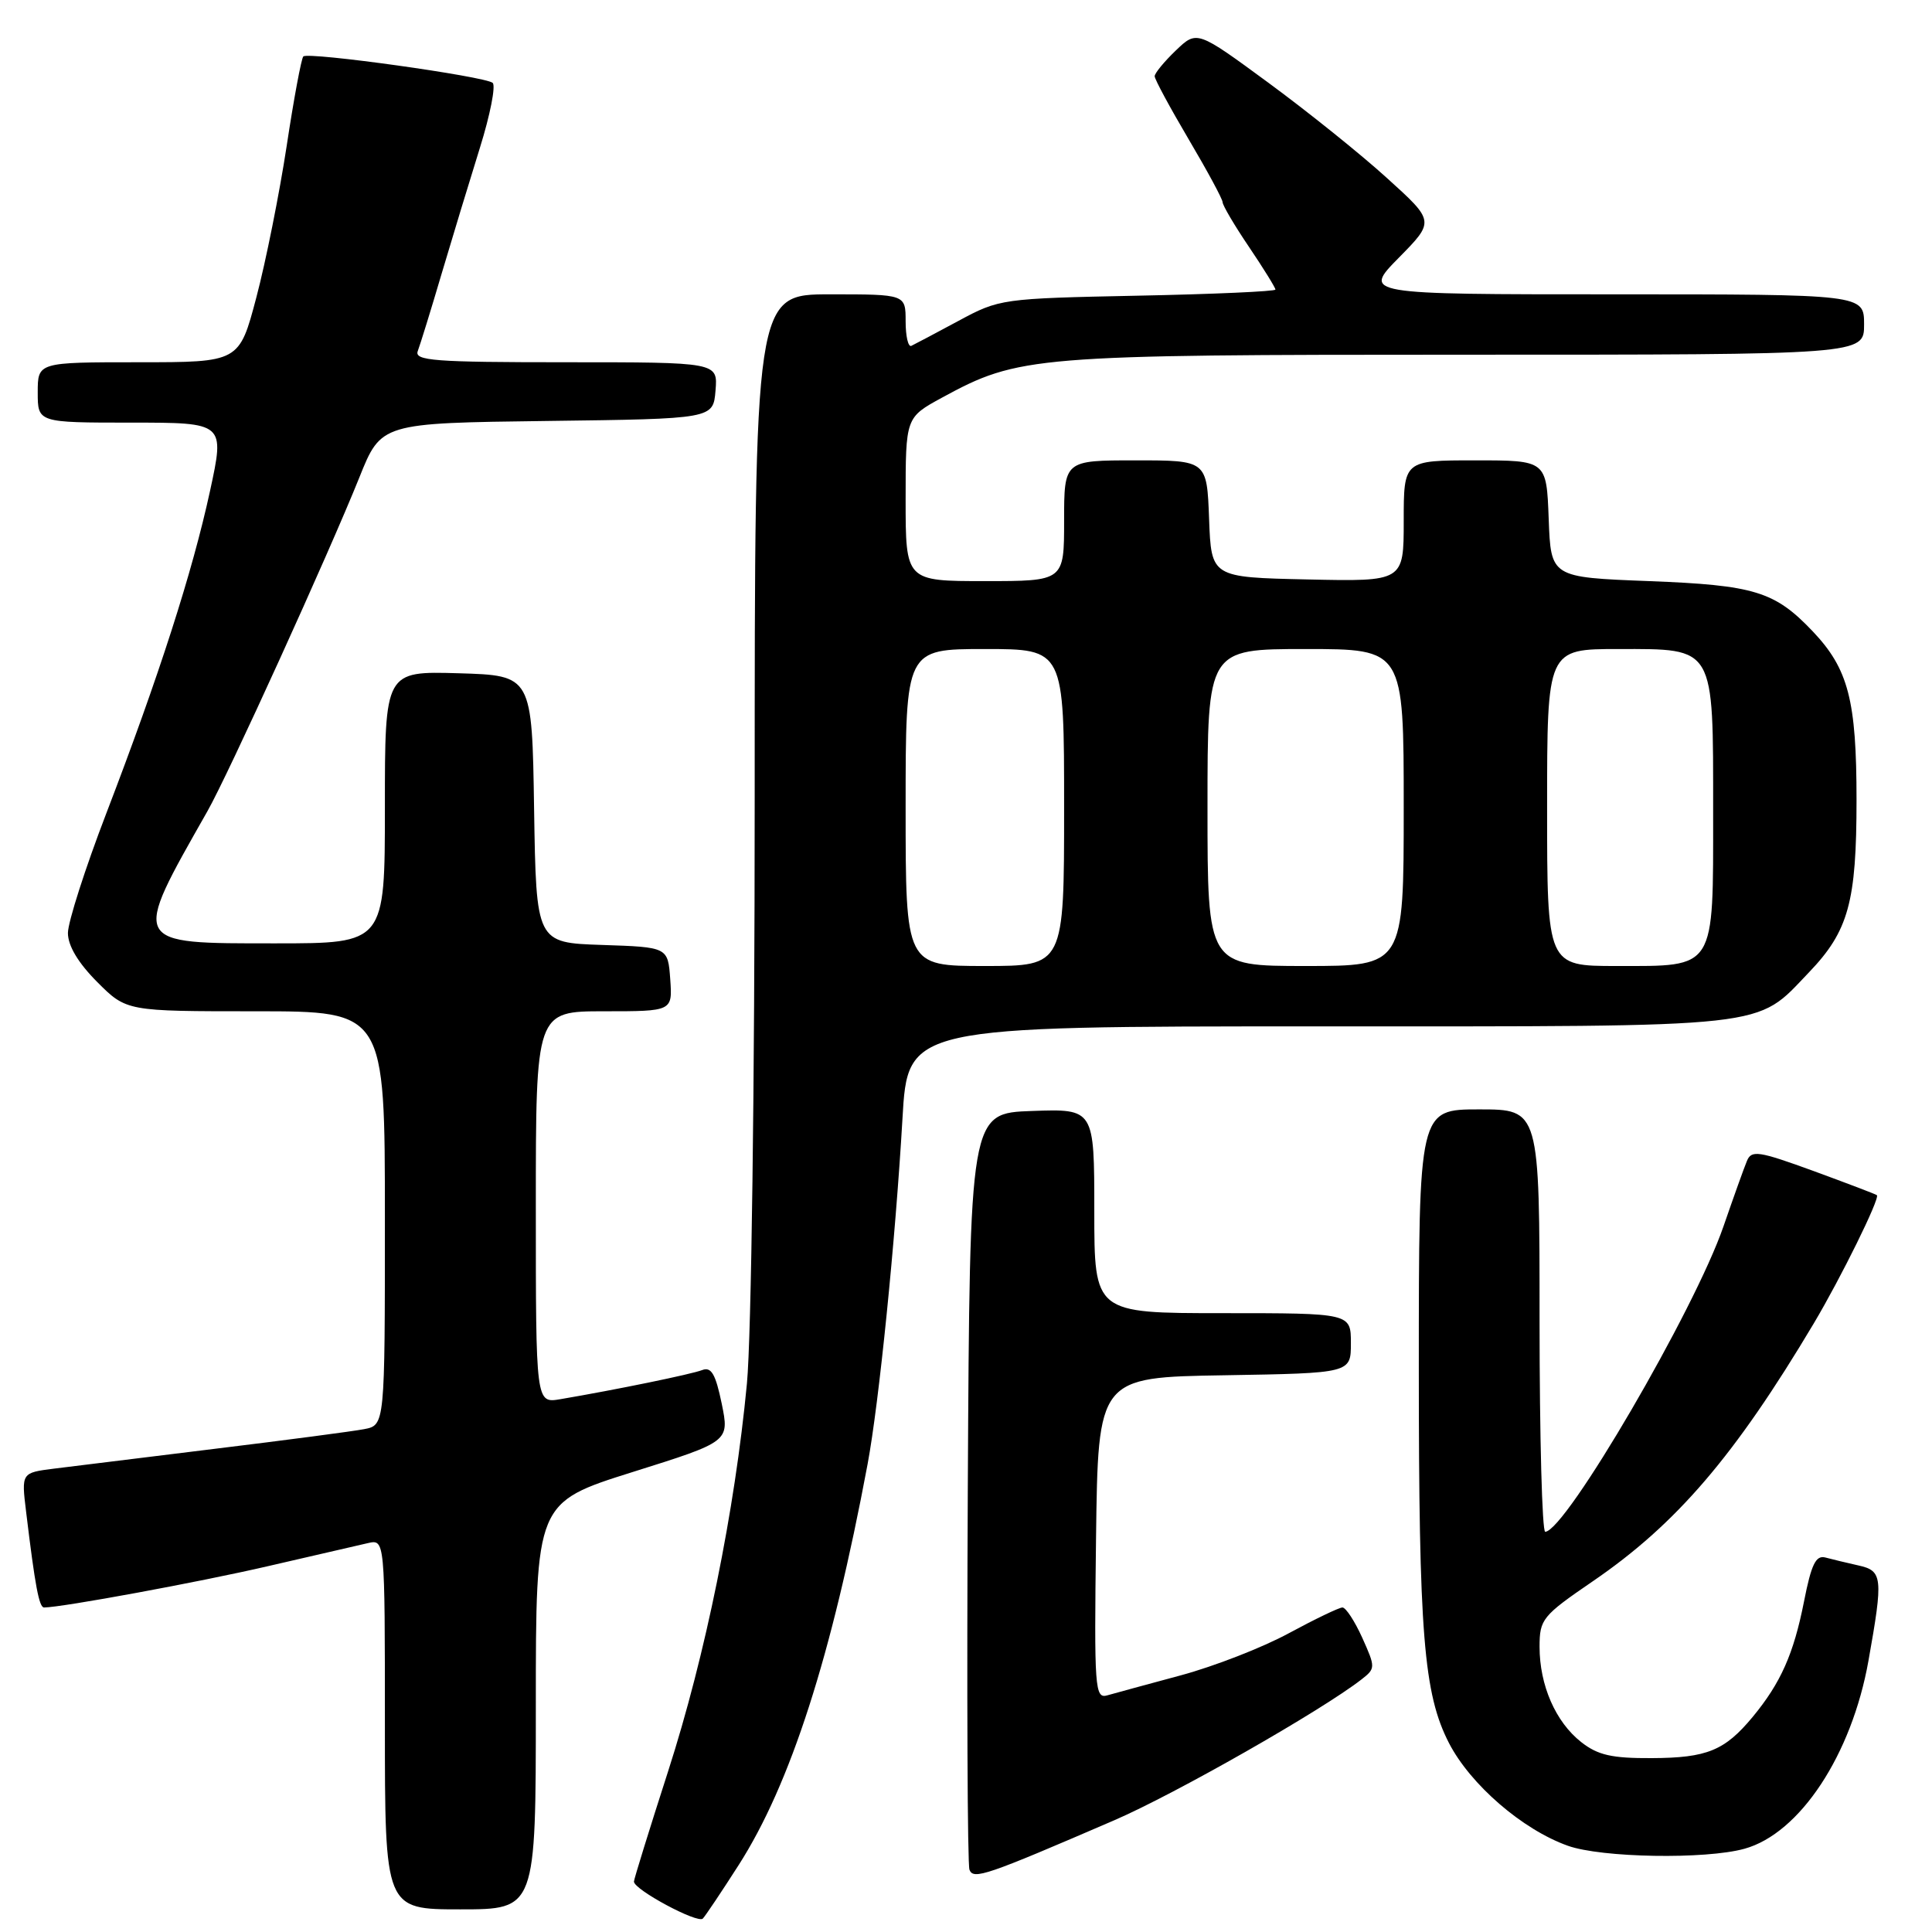 <?xml version="1.0" encoding="UTF-8" standalone="no"?>
<!DOCTYPE svg PUBLIC "-//W3C//DTD SVG 1.1//EN" "http://www.w3.org/Graphics/SVG/1.1/DTD/svg11.dtd" >
<svg xmlns="http://www.w3.org/2000/svg" xmlns:xlink="http://www.w3.org/1999/xlink" version="1.1" viewBox="0 0 256 256">
 <g >
 <path fill="currentColor"
d=" M 97.87 247.14 C 104.74 236.41 110.19 219.49 114.96 194.01 C 116.47 185.94 118.64 164.44 119.58 148.25 C 120.28 136.00 120.28 136.00 174.68 136.00 C 235.43 136.00 232.53 136.32 239.70 128.84 C 244.94 123.37 246.00 119.53 246.00 106.00 C 246.00 92.78 244.92 88.64 240.20 83.66 C 235.16 78.36 232.50 77.54 218.50 77.00 C 205.50 76.50 205.50 76.50 205.21 68.75 C 204.92 61.00 204.92 61.00 195.46 61.00 C 186.00 61.00 186.00 61.00 186.00 69.03 C 186.00 77.06 186.00 77.06 173.25 76.78 C 160.50 76.50 160.50 76.50 160.21 68.75 C 159.92 61.00 159.92 61.00 150.46 61.00 C 141.00 61.00 141.00 61.00 141.00 69.00 C 141.00 77.00 141.00 77.00 130.50 77.00 C 120.00 77.00 120.00 77.00 120.00 66.16 C 120.00 55.32 120.00 55.32 124.82 52.69 C 135.01 47.15 136.84 47.00 194.21 47.00 C 247.00 47.00 247.00 47.00 247.00 43.00 C 247.00 39.00 247.00 39.00 213.79 39.00 C 180.58 39.00 180.58 39.00 185.34 34.16 C 190.11 29.32 190.11 29.32 183.80 23.61 C 180.34 20.46 173.25 14.77 168.05 10.95 C 158.60 4.01 158.60 4.01 155.80 6.69 C 154.26 8.17 153.00 9.70 153.00 10.10 C 153.00 10.51 155.03 14.26 157.50 18.45 C 159.97 22.63 162.00 26.39 162.00 26.79 C 162.00 27.20 163.57 29.87 165.50 32.72 C 167.43 35.58 169.00 38.12 169.00 38.37 C 169.00 38.61 160.79 38.98 150.75 39.18 C 132.74 39.55 132.43 39.59 127.00 42.52 C 123.97 44.15 121.16 45.64 120.75 45.83 C 120.34 46.01 120.00 44.55 120.00 42.58 C 120.00 39.00 120.00 39.00 110.00 39.00 C 100.00 39.00 100.00 39.00 100.00 105.75 C 100.00 143.75 99.56 177.17 98.97 183.34 C 97.37 200.18 93.49 219.30 88.53 234.70 C 86.04 242.43 84.00 249.01 84.00 249.32 C 84.00 250.39 92.47 254.93 93.13 254.22 C 93.50 253.82 95.63 250.64 97.87 247.14 Z  M 71.00 226.04 C 71.00 199.09 71.00 199.09 83.83 195.05 C 96.66 191.02 96.66 191.02 95.63 185.98 C 94.82 182.07 94.25 181.08 93.05 181.54 C 91.60 182.10 81.66 184.14 74.25 185.40 C 71.00 185.95 71.00 185.95 71.00 159.97 C 71.00 134.00 71.00 134.00 80.06 134.00 C 89.11 134.00 89.11 134.00 88.81 129.75 C 88.50 125.50 88.50 125.50 79.77 125.21 C 71.05 124.92 71.05 124.92 70.77 107.21 C 70.50 89.50 70.50 89.50 60.75 89.21 C 51.00 88.93 51.00 88.93 51.00 106.96 C 51.00 125.00 51.00 125.00 36.54 125.00 C 17.24 125.00 17.39 125.28 27.48 107.50 C 30.23 102.67 43.57 73.34 47.61 63.28 C 50.50 56.06 50.50 56.06 72.50 55.78 C 94.50 55.50 94.50 55.50 94.81 51.75 C 95.12 48.00 95.12 48.00 74.95 48.00 C 57.51 48.00 54.86 47.80 55.36 46.51 C 55.67 45.69 57.10 41.08 58.52 36.26 C 59.95 31.44 62.23 23.94 63.59 19.58 C 64.95 15.23 65.71 11.36 65.28 10.98 C 64.29 10.12 40.83 6.84 40.19 7.48 C 39.93 7.74 38.93 13.09 37.98 19.38 C 37.02 25.66 35.22 34.67 33.97 39.40 C 31.70 48.00 31.70 48.00 18.35 48.00 C 5.00 48.00 5.00 48.00 5.00 52.00 C 5.00 56.00 5.00 56.00 17.40 56.00 C 29.79 56.00 29.79 56.00 27.83 65.05 C 25.50 75.80 21.05 89.63 14.09 107.76 C 11.29 115.05 9.00 122.19 9.00 123.63 C 9.00 125.32 10.36 127.59 12.88 130.12 C 16.76 134.00 16.76 134.00 33.88 134.00 C 51.00 134.00 51.00 134.00 51.00 161.42 C 51.00 188.84 51.00 188.84 48.25 189.37 C 46.74 189.66 37.85 190.83 28.50 191.97 C 19.15 193.12 9.55 194.30 7.17 194.60 C 2.83 195.15 2.83 195.15 3.46 200.32 C 4.65 210.18 5.18 213.00 5.84 213.00 C 8.26 212.98 26.38 209.64 35.53 207.52 C 41.56 206.13 47.51 204.75 48.75 204.47 C 51.00 203.96 51.00 203.96 51.00 228.48 C 51.00 253.00 51.00 253.00 61.00 253.00 C 71.00 253.00 71.00 253.00 71.00 226.04 Z  M 147.68 241.18 C 155.75 237.69 175.06 226.69 180.41 222.53 C 182.27 221.08 182.27 220.94 180.51 217.02 C 179.51 214.81 178.33 213.00 177.88 213.00 C 177.44 213.00 174.24 214.54 170.78 216.41 C 167.33 218.29 160.90 220.79 156.50 221.98 C 152.10 223.17 147.70 224.36 146.73 224.64 C 145.07 225.12 144.98 223.82 145.23 203.82 C 145.50 182.50 145.50 182.50 162.25 182.23 C 179.00 181.95 179.00 181.95 179.00 177.98 C 179.00 174.00 179.00 174.00 162.00 174.00 C 145.00 174.00 145.00 174.00 145.00 160.46 C 145.00 146.92 145.00 146.92 136.75 147.21 C 128.50 147.50 128.50 147.50 128.24 197.00 C 128.10 224.23 128.19 247.06 128.46 247.75 C 128.98 249.11 130.66 248.53 147.68 241.18 Z  M 231.15 244.97 C 238.49 242.94 245.36 232.52 247.58 220.06 C 249.55 209.00 249.46 208.14 246.25 207.43 C 244.74 207.09 242.77 206.62 241.88 206.38 C 240.61 206.04 240.01 207.27 239.04 212.21 C 237.67 219.15 235.96 223.00 232.24 227.50 C 228.54 231.96 226.19 232.93 218.88 232.96 C 213.58 232.99 211.72 232.57 209.51 230.83 C 206.12 228.16 204.00 223.31 204.00 218.21 C 204.00 214.56 204.37 214.10 211.02 209.55 C 222.12 201.97 229.86 192.94 240.34 175.35 C 243.94 169.30 249.12 158.79 248.70 158.37 C 248.59 158.25 244.81 156.82 240.32 155.17 C 232.99 152.50 232.07 152.36 231.47 153.85 C 231.09 154.76 229.70 158.65 228.37 162.50 C 224.55 173.59 207.46 202.87 204.75 202.97 C 204.34 202.99 204.00 190.40 204.00 175.00 C 204.00 147.00 204.00 147.00 196.00 147.00 C 188.00 147.00 188.00 147.00 188.00 181.32 C 188.00 216.53 188.64 224.44 192.00 230.97 C 194.84 236.47 201.73 242.43 207.74 244.57 C 212.21 246.17 226.00 246.40 231.15 244.97 Z  M 120.00 107.00 C 120.00 86.00 120.00 86.00 130.50 86.00 C 141.00 86.00 141.00 86.00 141.00 107.00 C 141.00 128.00 141.00 128.00 130.50 128.00 C 120.00 128.00 120.00 128.00 120.00 107.00 Z  M 160.00 107.00 C 160.00 86.00 160.00 86.00 173.00 86.00 C 186.00 86.00 186.00 86.00 186.00 107.00 C 186.00 128.00 186.00 128.00 173.00 128.00 C 160.00 128.00 160.00 128.00 160.00 107.00 Z  M 205.00 107.00 C 205.00 86.00 205.00 86.00 214.44 86.00 C 227.31 86.00 227.00 85.46 227.00 107.57 C 227.00 128.68 227.42 128.00 214.17 128.00 C 205.00 128.00 205.00 128.00 205.00 107.00 Z "/>
</g>
</svg>